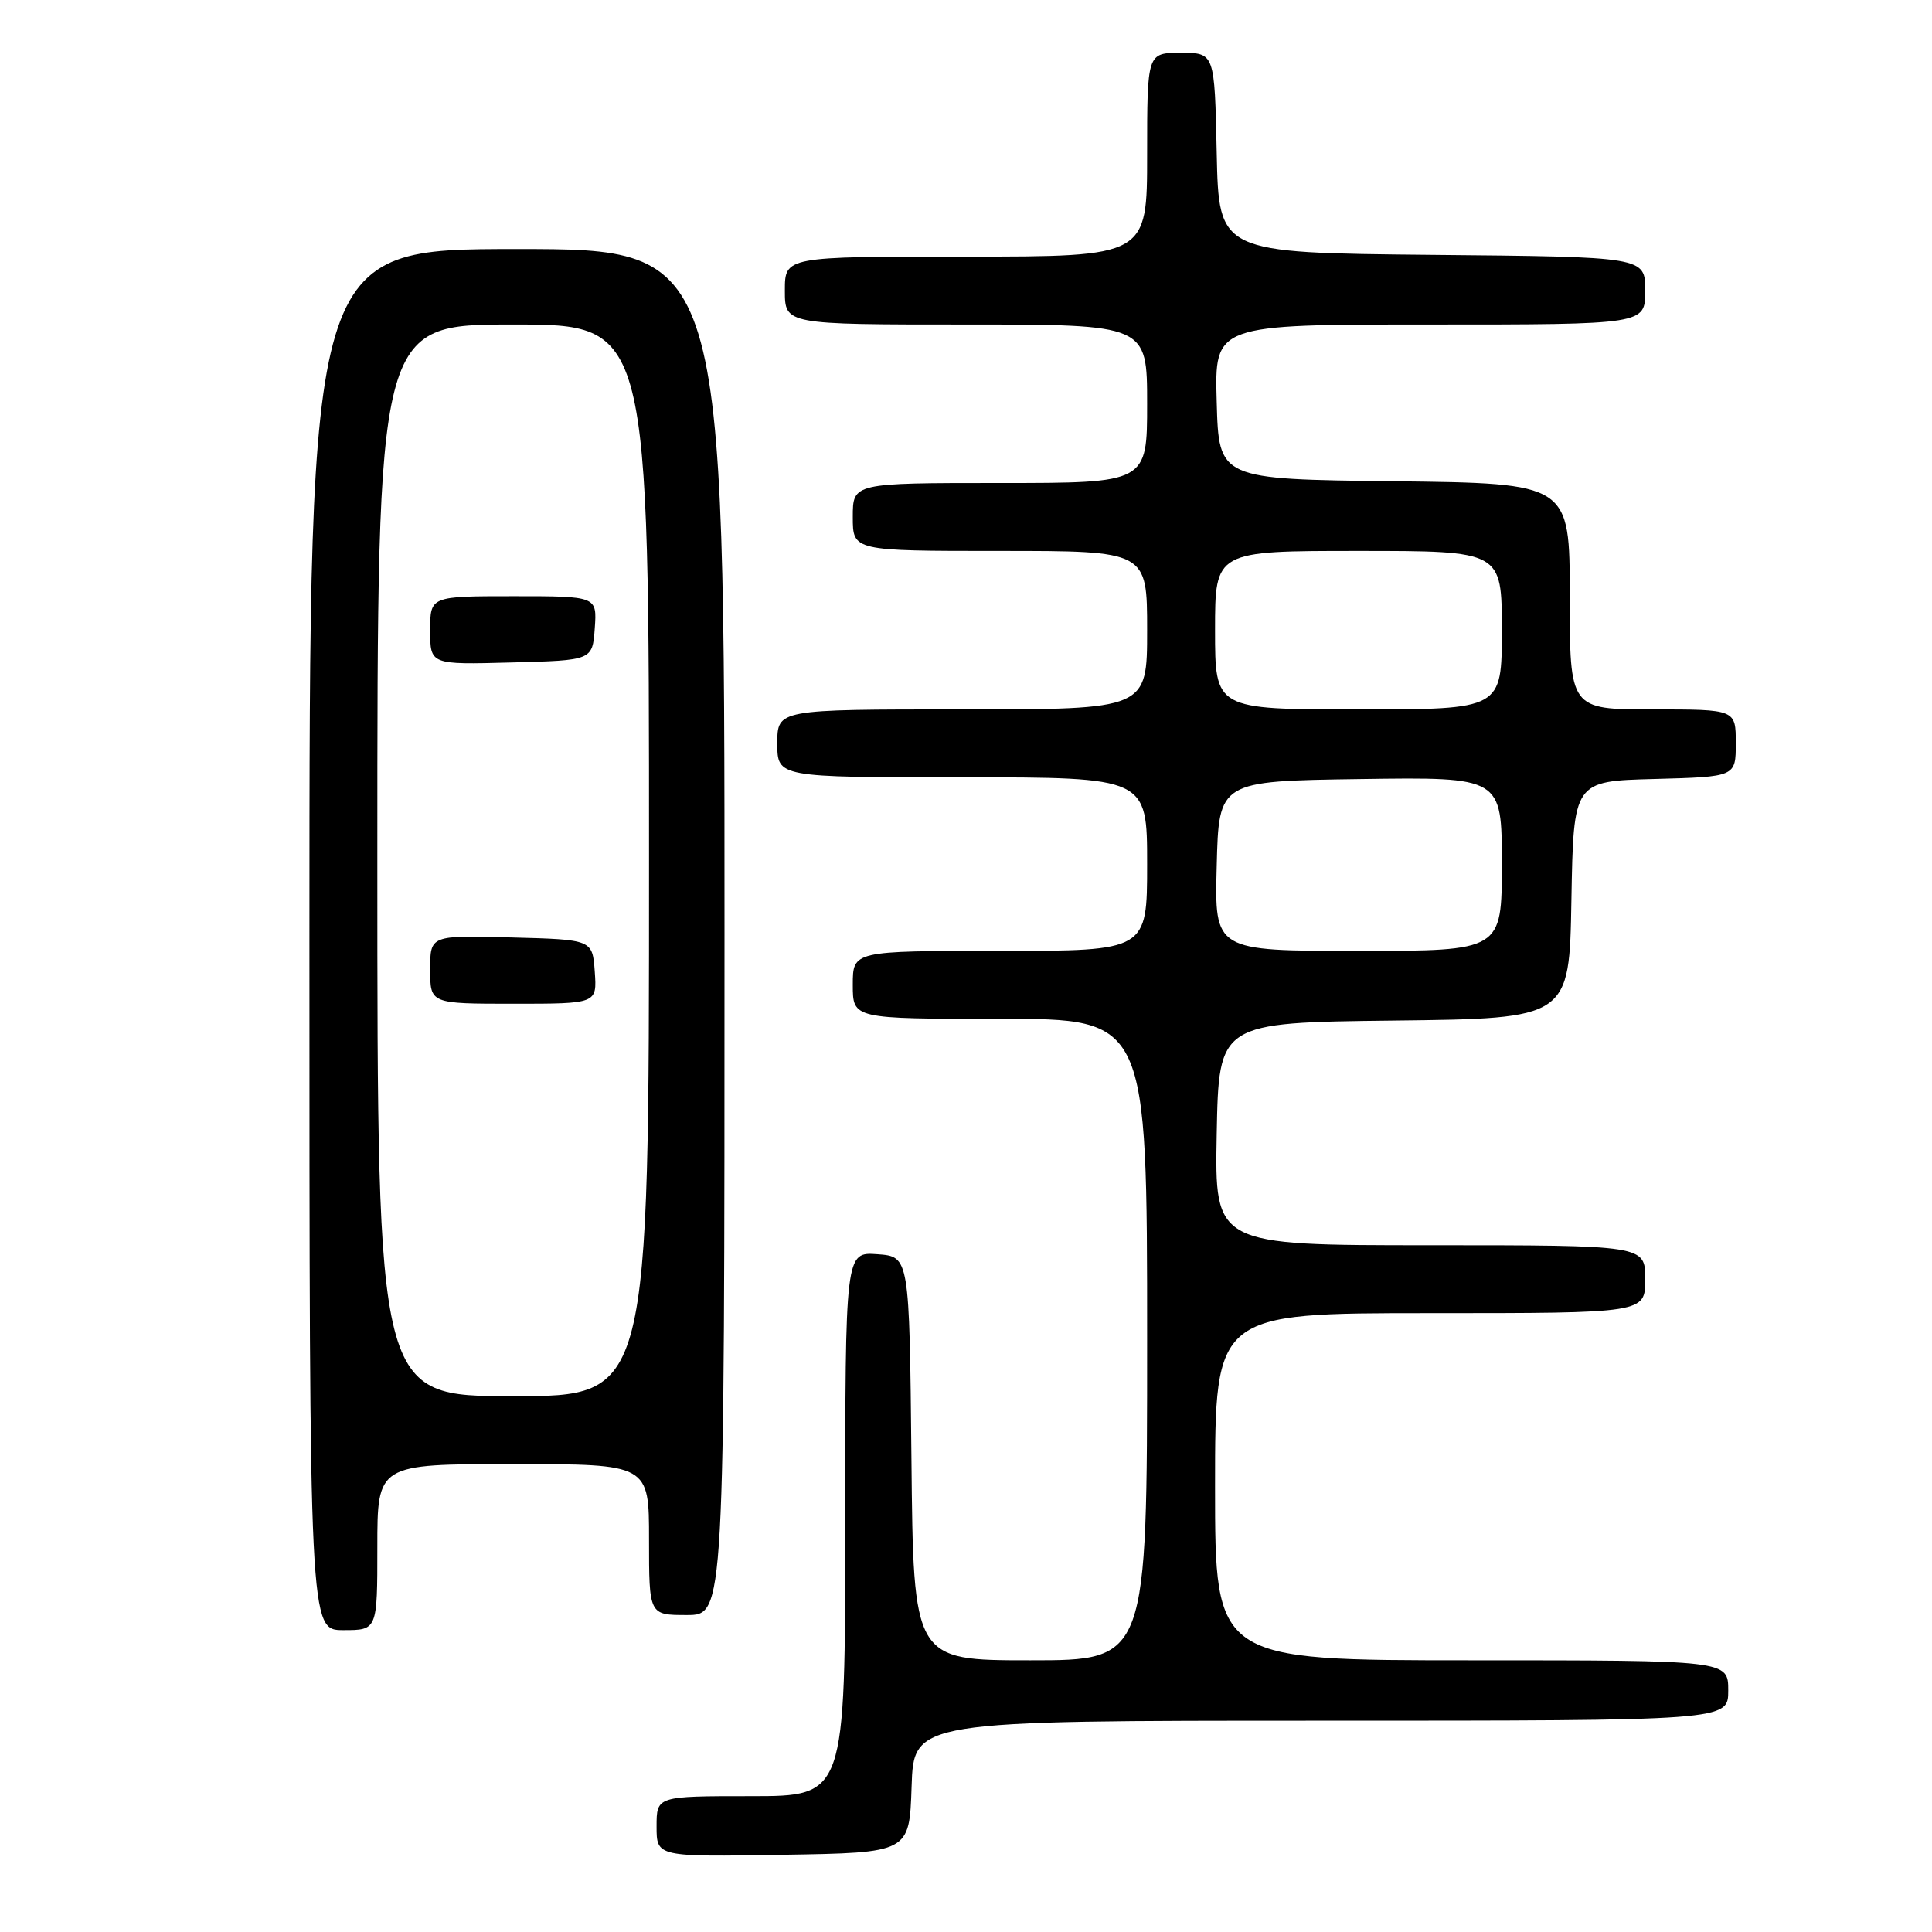 <?xml version="1.0" encoding="UTF-8" standalone="no"?>
<!DOCTYPE svg PUBLIC "-//W3C//DTD SVG 1.1//EN" "http://www.w3.org/Graphics/SVG/1.1/DTD/svg11.dtd" >
<svg xmlns="http://www.w3.org/2000/svg" xmlns:xlink="http://www.w3.org/1999/xlink" version="1.1" viewBox="0 0 256 256">
 <g >
 <path fill="currentColor"
d=" M 120.79 236.75 C 121.08 228.00 121.08 228.00 175.04 228.00 C 229.00 228.00 229.00 228.00 229.00 224.00 C 229.00 220.00 229.00 220.00 195.00 220.00 C 161.00 220.00 161.00 220.00 161.00 197.00 C 161.00 174.00 161.00 174.00 189.50 174.00 C 218.00 174.00 218.00 174.00 218.00 169.50 C 218.00 165.00 218.00 165.00 189.47 165.00 C 160.95 165.00 160.95 165.00 161.22 150.25 C 161.50 135.50 161.50 135.50 184.72 135.23 C 207.95 134.96 207.95 134.96 208.22 119.23 C 208.50 103.50 208.50 103.50 219.25 103.22 C 230.00 102.93 230.00 102.93 230.00 98.47 C 230.00 94.00 230.00 94.00 219.00 94.00 C 208.00 94.00 208.00 94.00 208.00 79.02 C 208.00 64.04 208.00 64.04 184.75 63.77 C 161.50 63.50 161.50 63.50 161.22 53.25 C 160.93 43.00 160.93 43.00 189.47 43.00 C 218.00 43.00 218.00 43.00 218.00 38.52 C 218.00 34.03 218.00 34.03 189.75 33.77 C 161.50 33.50 161.50 33.50 161.22 20.25 C 160.94 7.00 160.94 7.00 156.47 7.00 C 152.00 7.00 152.00 7.00 152.00 20.50 C 152.00 34.00 152.00 34.00 128.00 34.00 C 104.00 34.00 104.00 34.00 104.00 38.50 C 104.00 43.00 104.00 43.00 128.00 43.00 C 152.00 43.00 152.00 43.00 152.00 53.50 C 152.00 64.00 152.00 64.00 132.50 64.00 C 113.00 64.00 113.00 64.00 113.00 68.50 C 113.00 73.00 113.00 73.00 132.50 73.00 C 152.00 73.00 152.00 73.00 152.00 83.50 C 152.00 94.00 152.00 94.00 127.50 94.00 C 103.00 94.00 103.00 94.00 103.00 98.50 C 103.00 103.00 103.00 103.00 127.50 103.00 C 152.00 103.00 152.00 103.00 152.00 114.50 C 152.00 126.00 152.00 126.00 132.50 126.00 C 113.00 126.00 113.00 126.00 113.00 130.50 C 113.00 135.00 113.00 135.00 132.50 135.00 C 152.00 135.00 152.00 135.00 152.00 177.50 C 152.00 220.00 152.00 220.00 136.52 220.00 C 121.03 220.00 121.03 220.00 120.77 193.25 C 120.50 166.50 120.50 166.50 116.25 166.19 C 112.00 165.89 112.00 165.89 112.00 201.94 C 112.00 238.00 112.00 238.00 99.50 238.00 C 87.00 238.00 87.00 238.00 87.00 242.02 C 87.00 246.05 87.00 246.05 103.75 245.77 C 120.50 245.50 120.50 245.50 120.79 236.75 Z  M 50.00 205.00 C 50.00 194.00 50.00 194.00 68.00 194.00 C 86.00 194.00 86.00 194.00 86.00 204.00 C 86.00 214.00 86.00 214.00 91.00 214.00 C 96.00 214.00 96.00 214.00 96.00 123.50 C 96.00 33.00 96.00 33.00 68.50 33.00 C 41.00 33.00 41.00 33.00 41.00 124.50 C 41.00 216.00 41.00 216.00 45.50 216.00 C 50.00 216.00 50.00 216.00 50.00 205.00 Z  M 161.22 114.75 C 161.50 103.50 161.50 103.50 180.25 103.23 C 199.00 102.96 199.00 102.96 199.00 114.48 C 199.00 126.00 199.00 126.00 179.97 126.00 C 160.93 126.00 160.93 126.00 161.22 114.75 Z  M 161.00 83.50 C 161.00 73.00 161.00 73.00 180.00 73.00 C 199.00 73.00 199.00 73.00 199.00 83.50 C 199.00 94.00 199.00 94.00 180.00 94.00 C 161.00 94.00 161.00 94.00 161.00 83.50 Z  M 50.00 114.00 C 50.00 43.00 50.00 43.00 68.00 43.00 C 86.00 43.00 86.00 43.00 86.00 114.00 C 86.00 185.00 86.00 185.00 68.00 185.00 C 50.00 185.00 50.00 185.00 50.00 114.00 Z  M 78.81 128.75 C 78.50 124.50 78.50 124.50 67.75 124.22 C 57.00 123.93 57.00 123.93 57.00 128.47 C 57.00 133.00 57.00 133.00 68.06 133.00 C 79.11 133.00 79.11 133.00 78.81 128.75 Z  M 78.81 83.25 C 79.11 79.00 79.11 79.00 68.06 79.00 C 57.00 79.00 57.00 79.00 57.00 83.53 C 57.00 88.07 57.00 88.07 67.75 87.78 C 78.50 87.50 78.50 87.50 78.81 83.25 Z "/>
</g>
</svg>